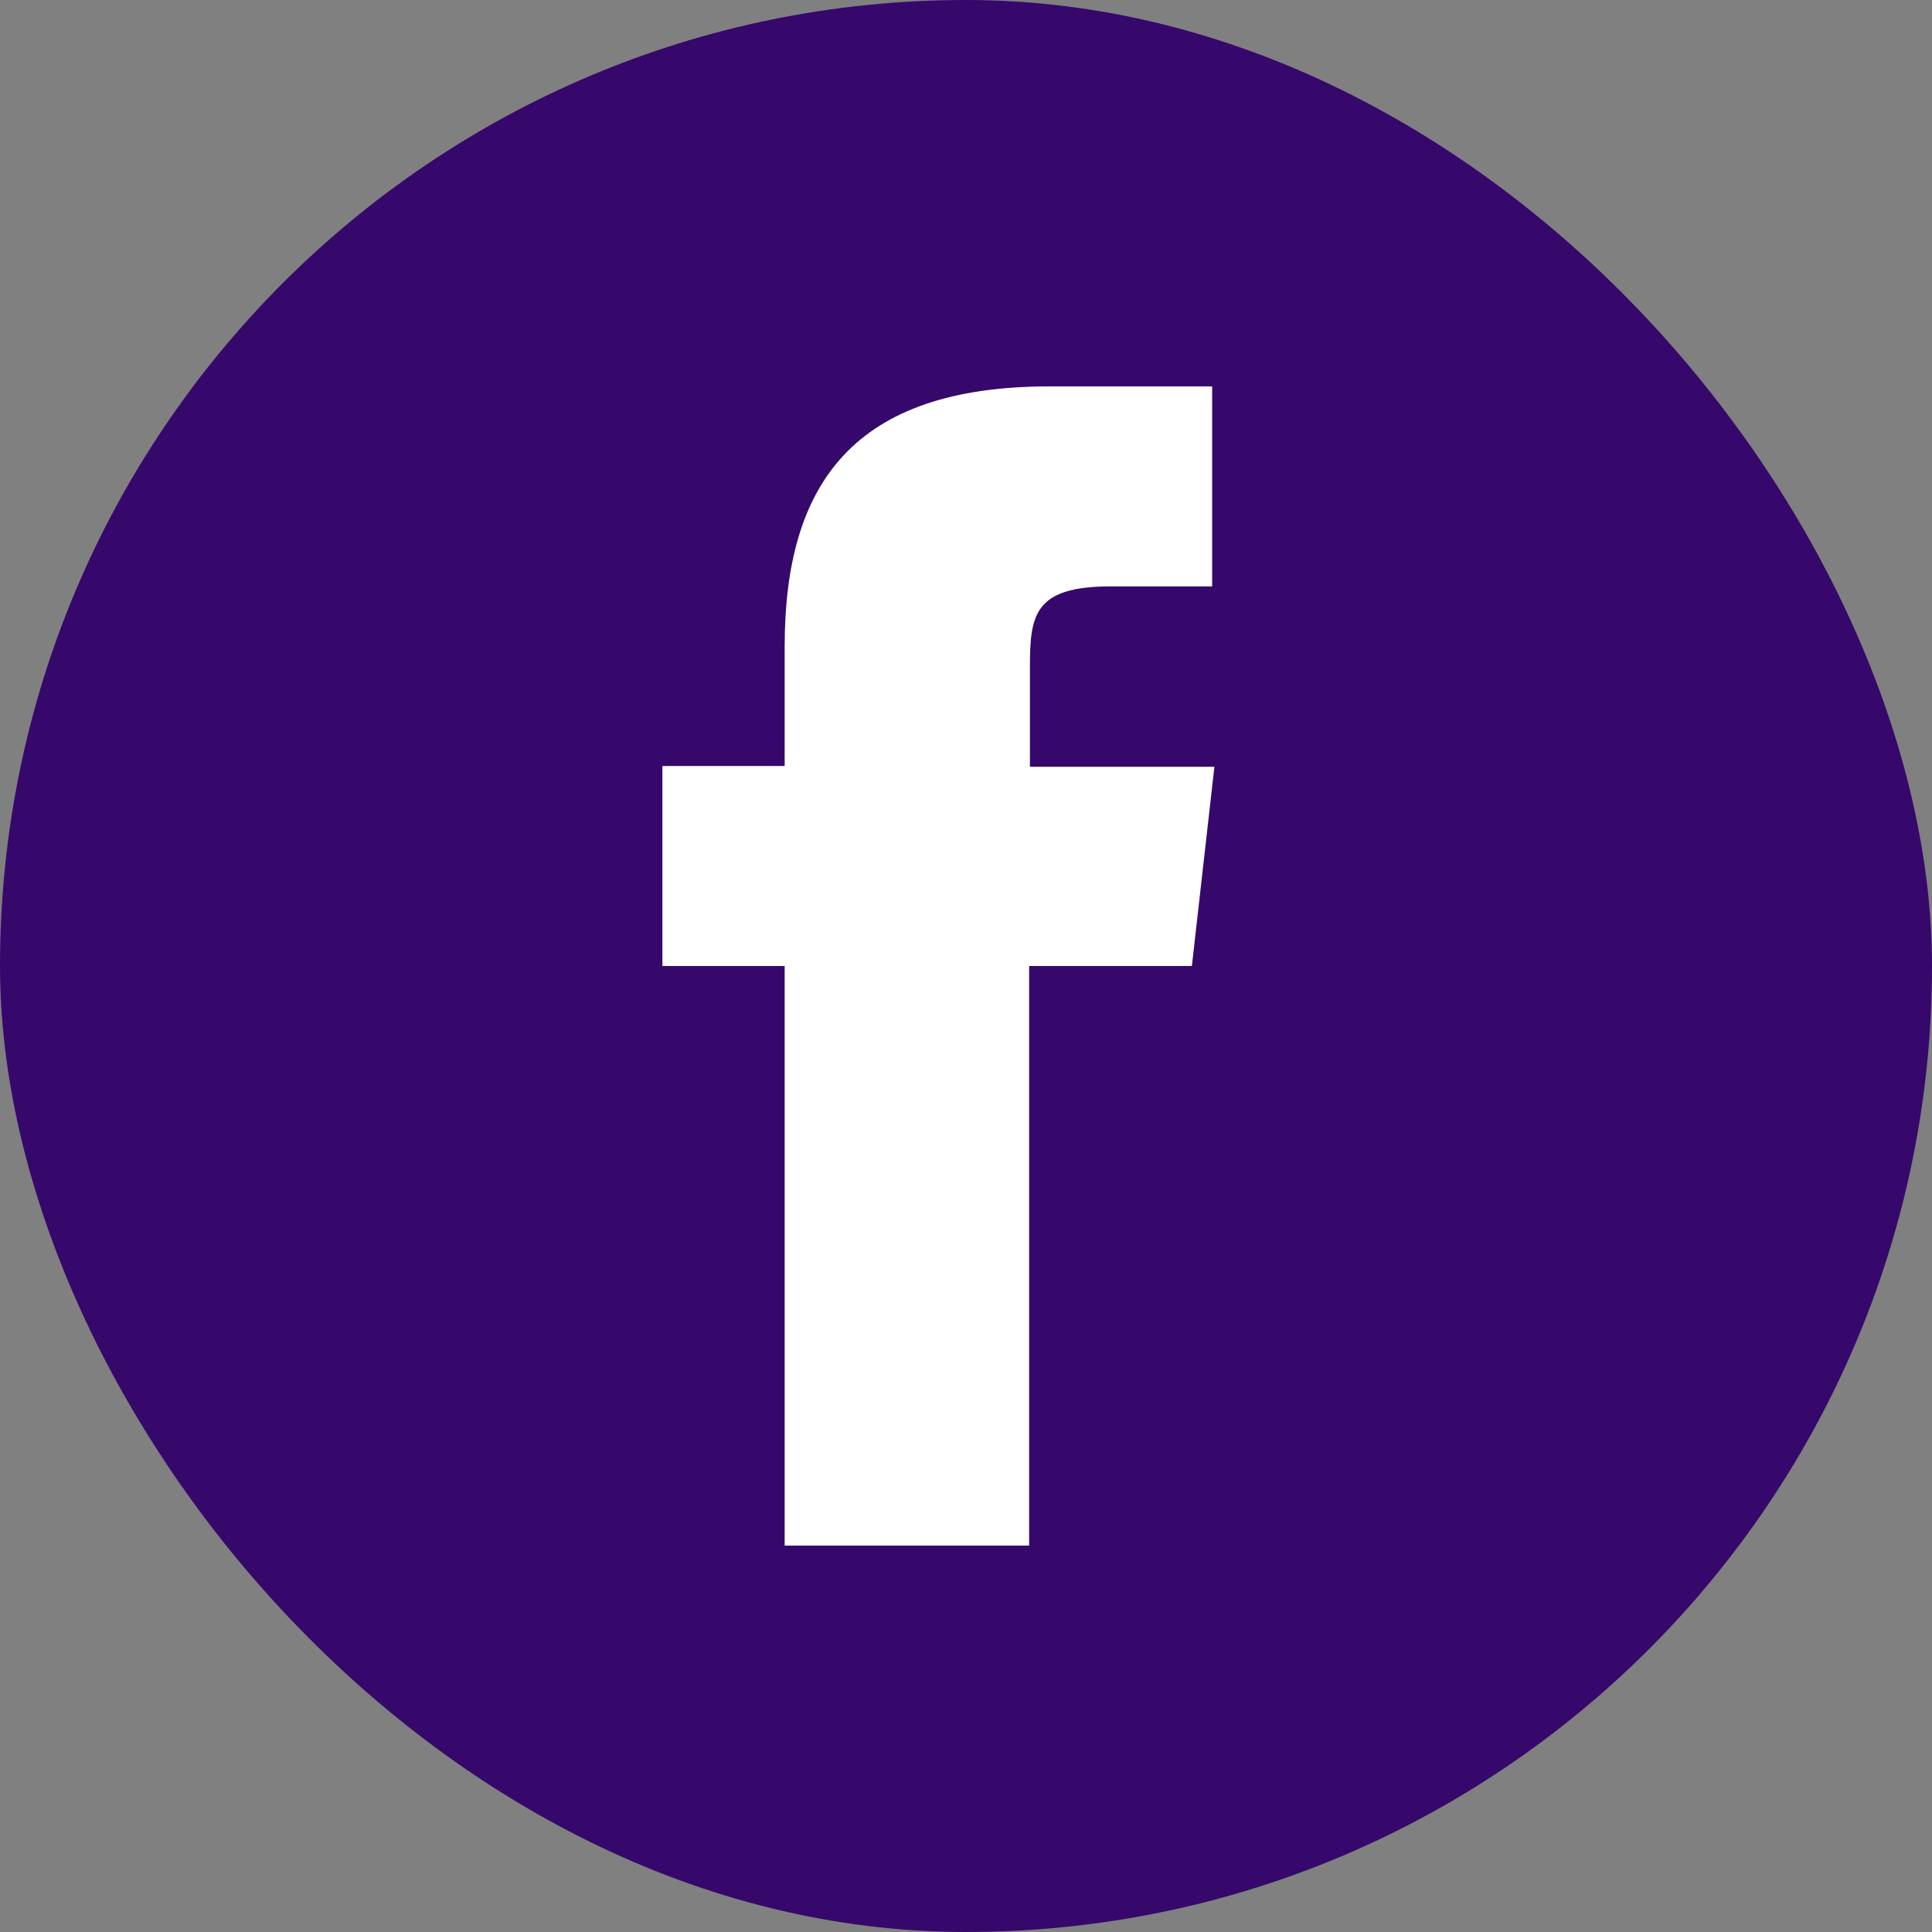 <svg width="35" height="35" viewBox="0 0 35 35" fill="none" xmlns="http://www.w3.org/2000/svg">
<rect x="0" y="0" width="35" height="35" fill="#808080" stroke="none"/>
<rect width="35" height="35" rx="17.5" fill="#36086B"/>
<path d="M18.644 28H14.215V17.5H12V13.877H14.215V11.712C14.215 8.759 15.465 7 19.011 7H21.959V10.623H20.125C18.739 10.623 18.658 11.134 18.658 12.079V13.891H22L21.592 17.5H18.644V28Z" fill="white"/>
</svg>
